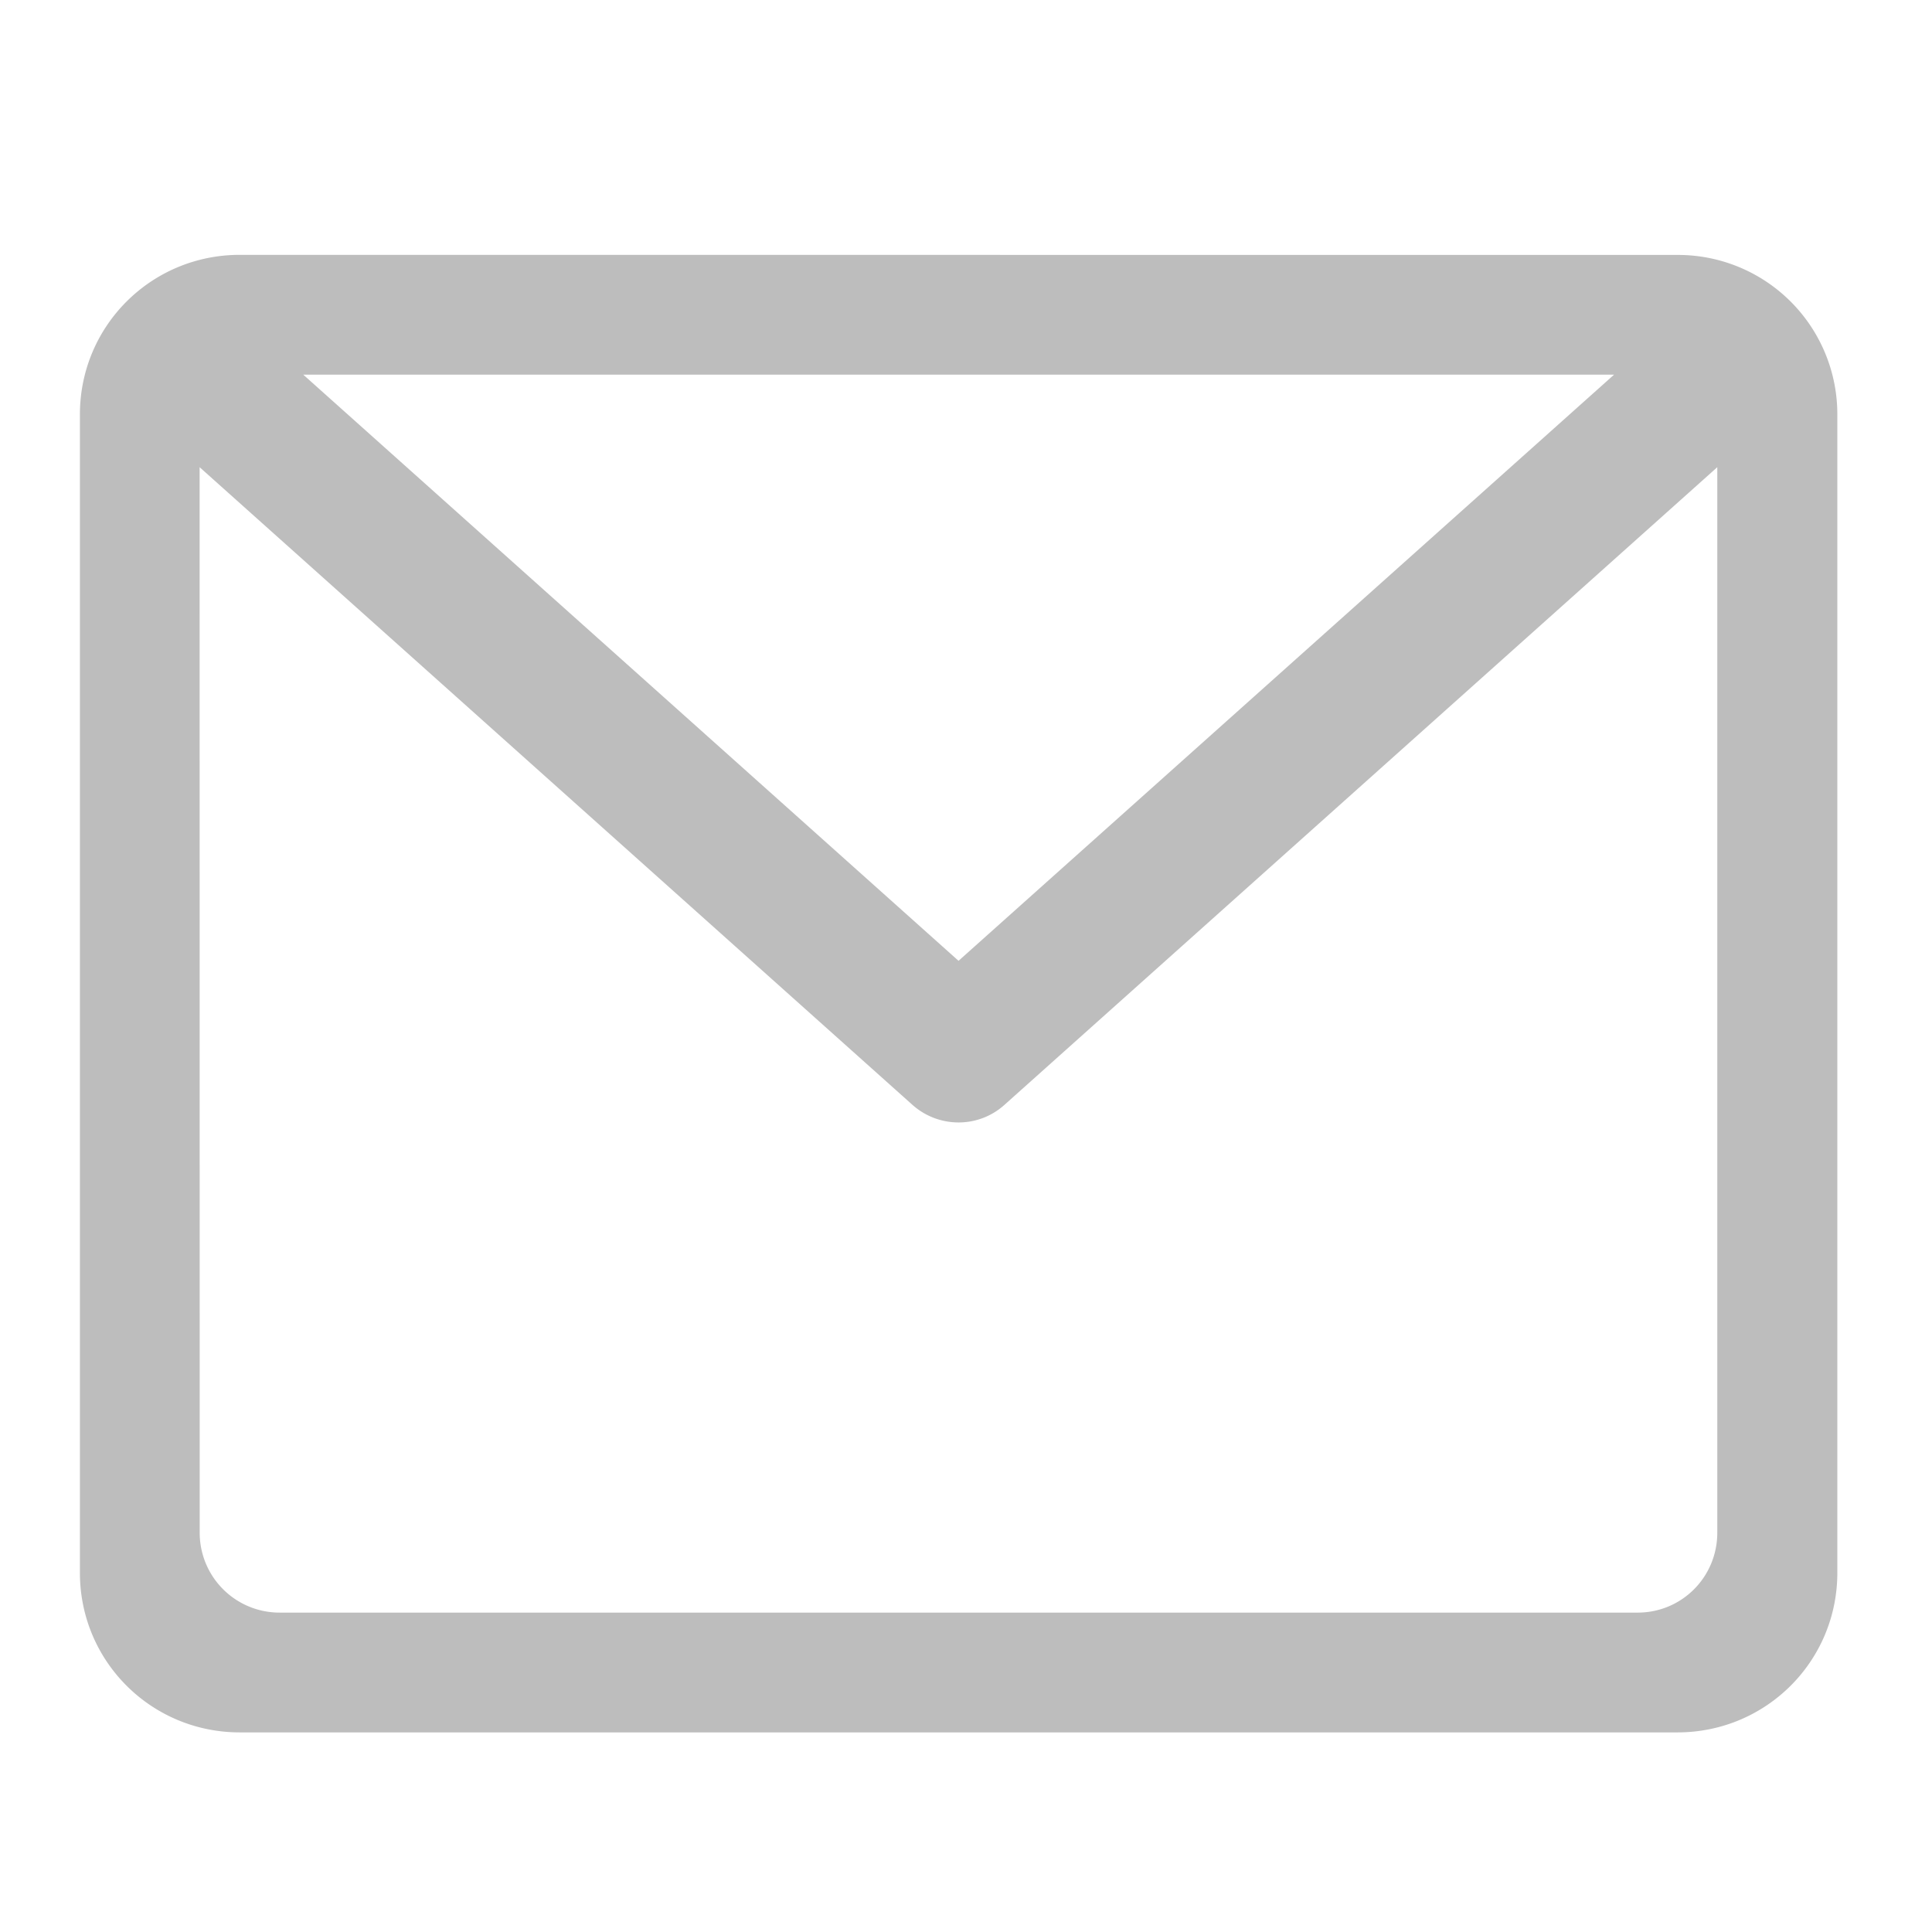 <svg xmlns="http://www.w3.org/2000/svg" width="22pt" height="22pt" viewBox="0 0 22 22"><path d="M2.73 2.902c-1.007 0-1.82.809-1.82 1.817V17.91c0 1.008.813 1.817 1.82 1.817h16.372c1.007 0 1.82-.809 1.82-1.817V4.72a1.814 1.814 0 0 0-1.82-1.817zm.723 1.364H18.38l-7.465 6.675zM2.273 5.32l8.118 7.262c.3.266.75.266 1.046 0l8.118-7.262v12.133c0 .504-.403.91-.907.91H3.184a.909.909 0 0 1-.91-.91zm0 0" fill="#bdbdbd"/></svg>